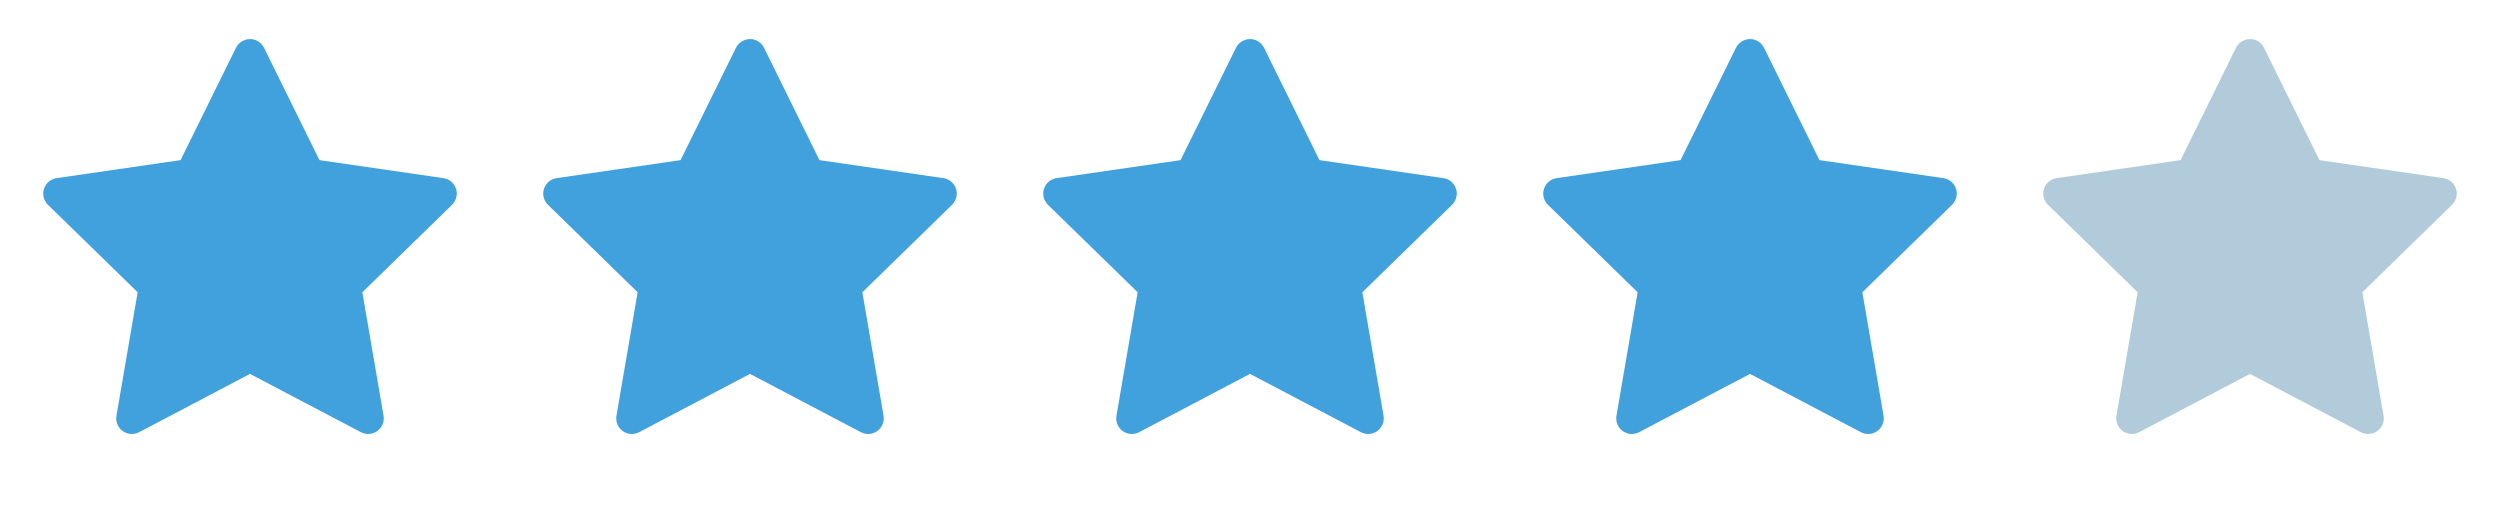 <svg width="120" height="25" viewBox="0 0 120 25" fill="none" xmlns="http://www.w3.org/2000/svg">
<path d="M21.284 8.551L15.333 7.686L12.673 2.293C12.6 2.145 12.48 2.026 12.333 1.953C11.963 1.77 11.512 1.922 11.327 2.293L8.667 7.686L2.716 8.551C2.552 8.574 2.402 8.651 2.288 8.769C2.149 8.911 2.072 9.103 2.075 9.302C2.077 9.501 2.159 9.691 2.302 9.83L6.607 14.028L5.59 19.955C5.566 20.093 5.581 20.235 5.634 20.365C5.687 20.494 5.774 20.607 5.888 20.689C6.001 20.771 6.135 20.82 6.274 20.83C6.414 20.84 6.554 20.81 6.677 20.745L12 17.947L17.323 20.745C17.468 20.822 17.637 20.848 17.798 20.82C18.206 20.75 18.48 20.363 18.41 19.955L17.393 14.028L21.698 9.83C21.816 9.715 21.893 9.565 21.916 9.401C21.98 8.991 21.694 8.611 21.284 8.551Z" fill="#41a1dd"/>
<path d="M45.284 8.551L39.333 7.686L36.673 2.293C36.6 2.145 36.48 2.026 36.333 1.953C35.962 1.77 35.513 1.922 35.327 2.293L32.667 7.686L26.716 8.551C26.552 8.574 26.402 8.651 26.288 8.769C26.149 8.911 26.072 9.103 26.075 9.302C26.077 9.501 26.159 9.691 26.302 9.83L30.607 14.028L29.59 19.955C29.566 20.093 29.581 20.235 29.634 20.365C29.686 20.494 29.774 20.607 29.888 20.689C30.001 20.771 30.135 20.82 30.274 20.83C30.414 20.84 30.554 20.81 30.677 20.745L36 17.947L41.323 20.745C41.468 20.822 41.637 20.848 41.798 20.82C42.206 20.75 42.48 20.363 42.41 19.955L41.393 14.028L45.698 9.83C45.816 9.715 45.893 9.565 45.916 9.401C45.98 8.991 45.694 8.611 45.284 8.551Z" fill="#41a1dd"/>
<path d="M69.284 8.551L63.333 7.686L60.673 2.293C60.6 2.145 60.48 2.026 60.333 1.953C59.962 1.77 59.513 1.922 59.327 2.293L56.667 7.686L50.716 8.551C50.552 8.574 50.402 8.651 50.288 8.769C50.149 8.911 50.072 9.103 50.075 9.302C50.077 9.501 50.159 9.691 50.302 9.83L54.607 14.028L53.59 19.955C53.566 20.093 53.581 20.235 53.634 20.365C53.687 20.494 53.774 20.607 53.888 20.689C54.001 20.771 54.135 20.82 54.275 20.83C54.414 20.84 54.554 20.81 54.677 20.745L60 17.947L65.323 20.745C65.468 20.822 65.637 20.848 65.798 20.82C66.206 20.75 66.481 20.363 66.41 19.955L65.393 14.028L69.698 9.83C69.816 9.715 69.893 9.565 69.916 9.401C69.98 8.991 69.694 8.611 69.284 8.551Z" fill="#41a1dd"/>
<path d="M93.284 8.551L87.333 7.686L84.673 2.293C84.6 2.145 84.481 2.026 84.333 1.953C83.963 1.77 83.513 1.922 83.327 2.293L80.667 7.686L74.716 8.551C74.552 8.574 74.402 8.651 74.287 8.769C74.149 8.911 74.072 9.103 74.075 9.302C74.077 9.501 74.159 9.691 74.302 9.83L78.607 14.028L77.59 19.955C77.566 20.093 77.581 20.235 77.634 20.365C77.686 20.494 77.775 20.607 77.888 20.689C78.001 20.771 78.135 20.82 78.275 20.83C78.414 20.84 78.554 20.81 78.677 20.745L84 17.947L89.323 20.745C89.468 20.822 89.637 20.848 89.799 20.82C90.206 20.75 90.481 20.363 90.41 19.955L89.393 14.028L93.698 9.83C93.816 9.715 93.893 9.565 93.916 9.401C93.98 8.991 93.694 8.611 93.284 8.551Z" fill="#41a1dd"/>
<path d="M117.284 8.551L111.333 7.686L108.673 2.293C108.6 2.145 108.48 2.026 108.333 1.953C107.963 1.77 107.513 1.922 107.327 2.293L104.667 7.686L98.716 8.551C98.552 8.574 98.402 8.651 98.287 8.769C98.149 8.911 98.072 9.103 98.075 9.302C98.077 9.501 98.159 9.691 98.302 9.83L102.607 14.028L101.59 19.955C101.566 20.093 101.581 20.235 101.634 20.365C101.687 20.494 101.774 20.607 101.888 20.689C102.001 20.771 102.135 20.82 102.274 20.83C102.414 20.84 102.554 20.81 102.677 20.745L108 17.947L113.323 20.745C113.468 20.822 113.637 20.848 113.798 20.82C114.206 20.75 114.48 20.363 114.41 19.955L113.393 14.028L117.698 9.83C117.816 9.715 117.893 9.565 117.916 9.401C117.98 8.991 117.694 8.611 117.284 8.551Z" fill="#b1cbdb"/>
</svg>
